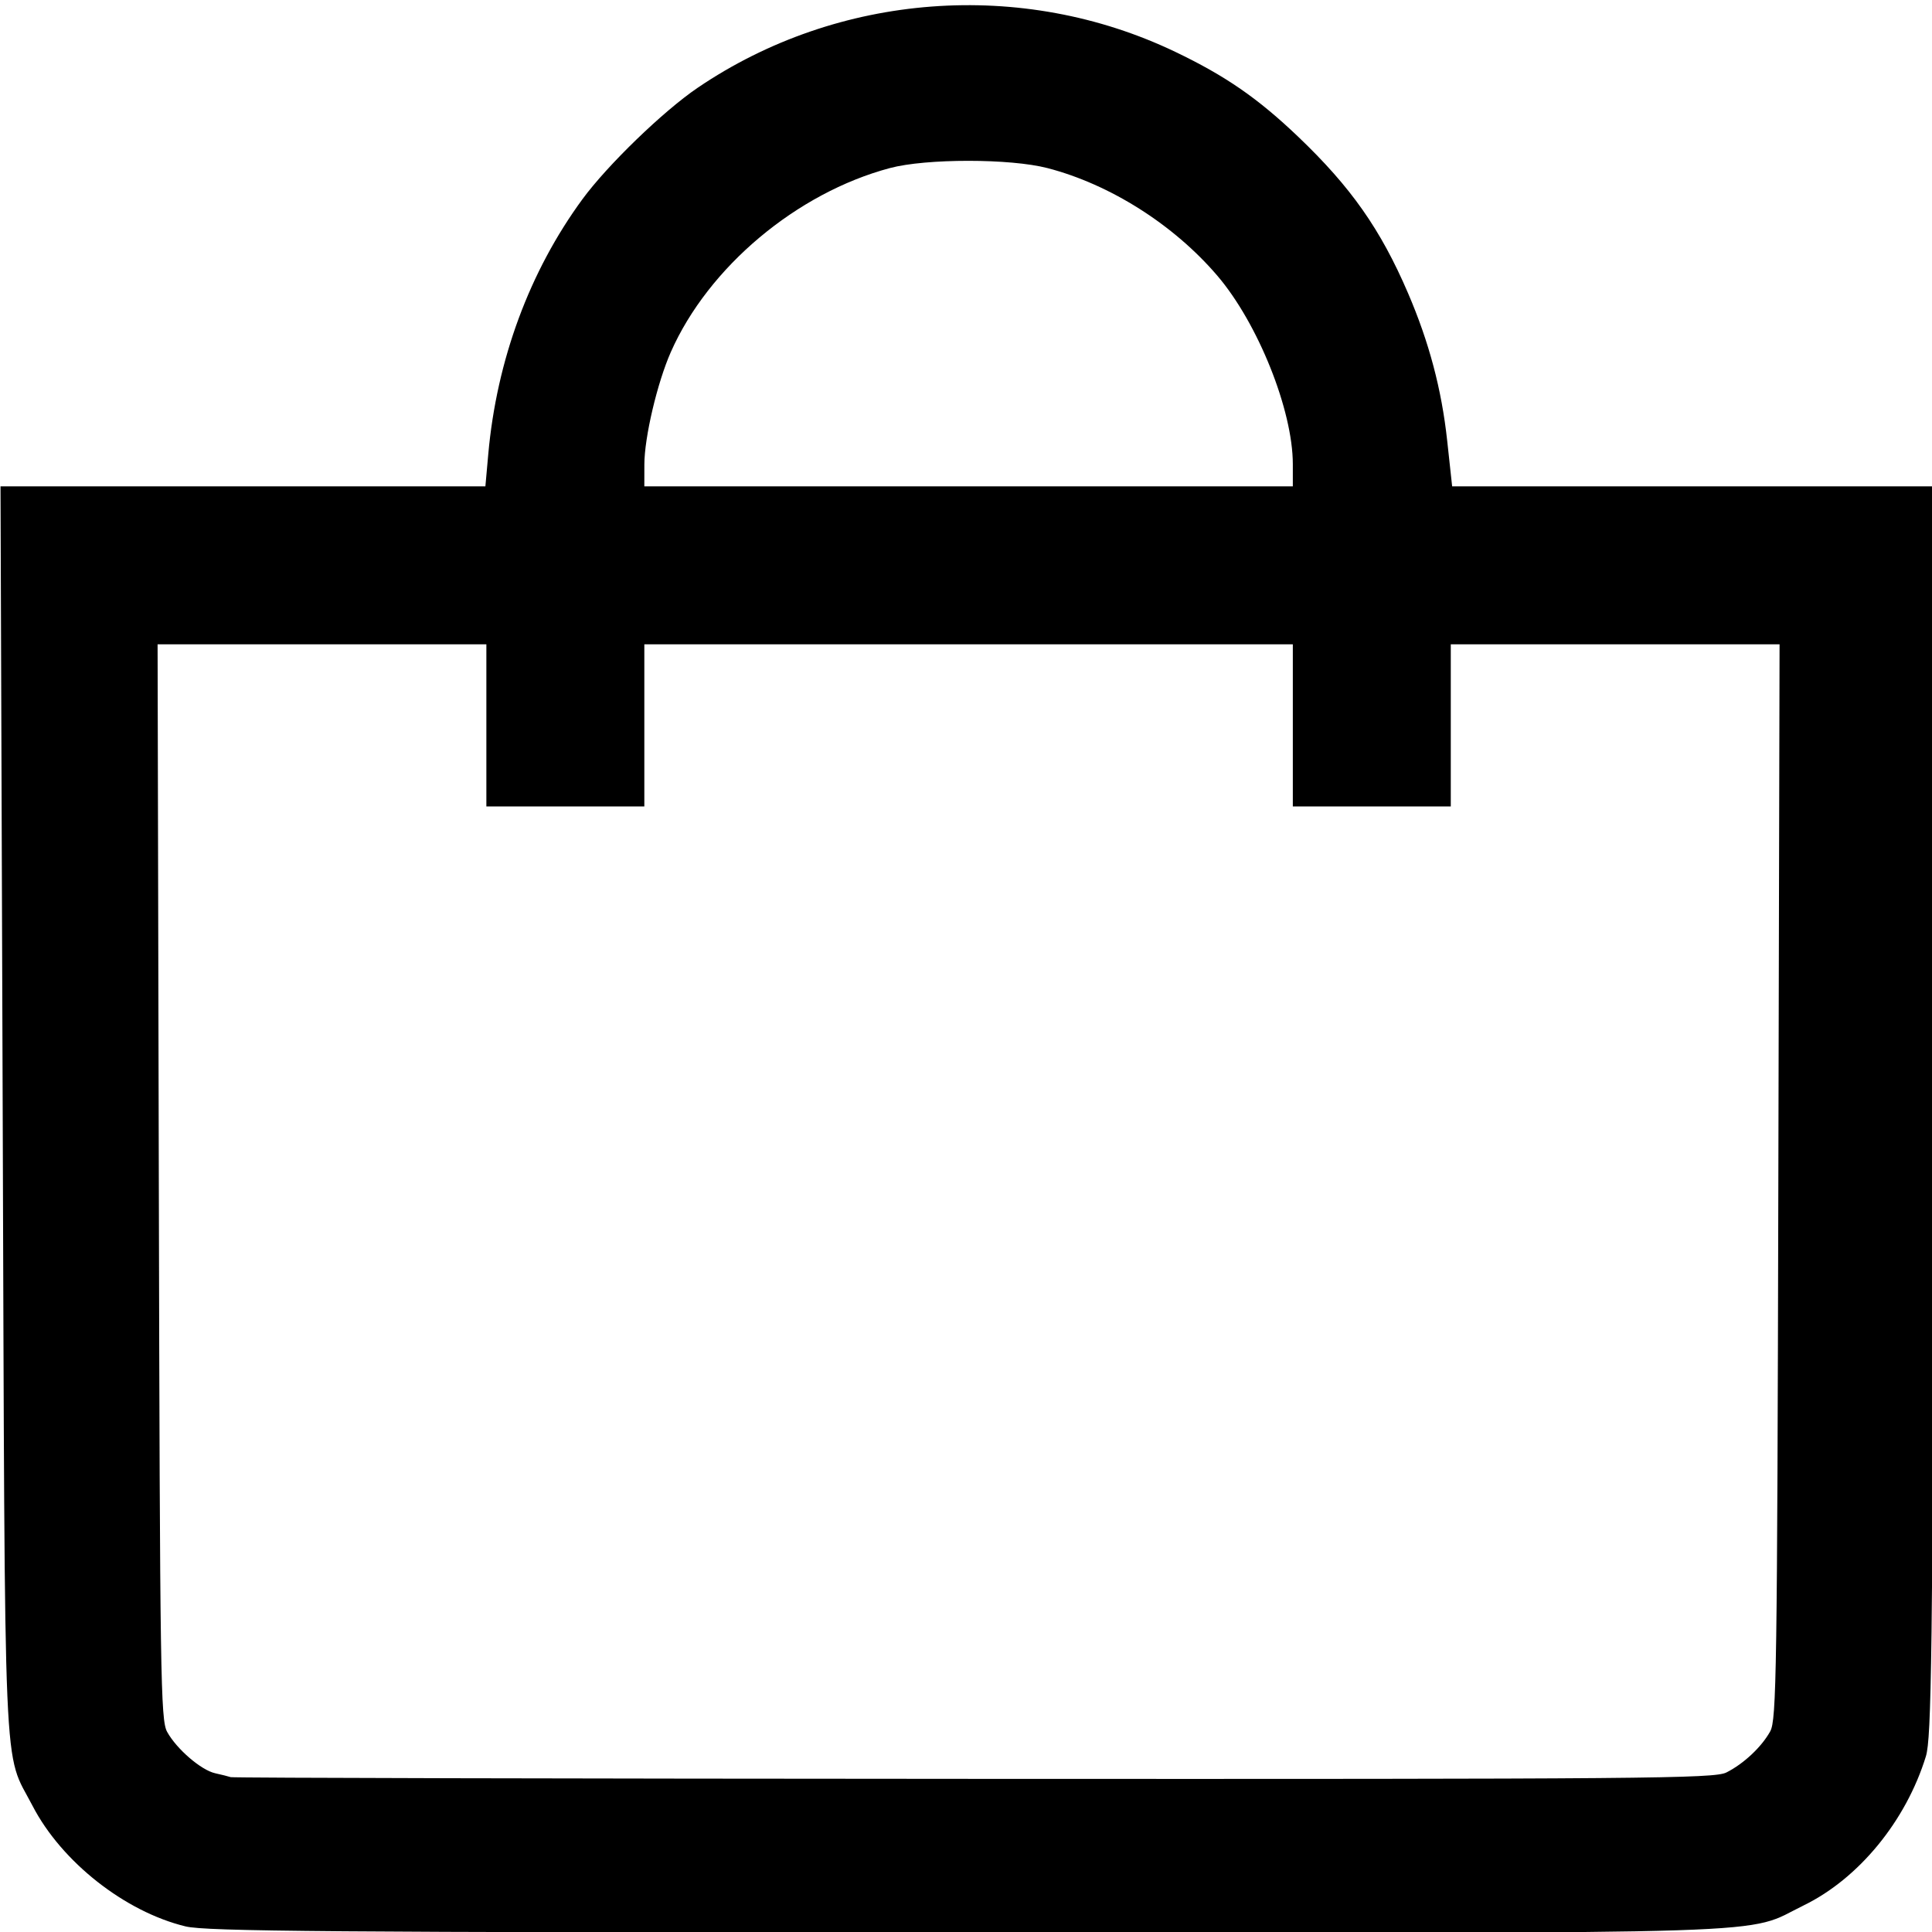 <?xml version="1.0" encoding="UTF-8" standalone="no"?>
<svg
   viewBox="0 0 24 24"
   width="512"
   height="512"
   version="1.1"
   id="svg1"
   sodipodi:docname="shopping-bag.svg"
   inkscape:version="1.3 (0e150ed6c4, 2023-07-21)"
   xmlns:inkscape="http://www.inkscape.org/namespaces/inkscape"
   xmlns:sodipodi="http://sodipodi.sourceforge.net/DTD/sodipodi-0.dtd"
   xmlns="http://www.w3.org/2000/svg"
   xmlns:svg="http://www.w3.org/2000/svg">
  <defs
     id="defs1" />
  <sodipodi:namedview
     id="namedview1"
     pagecolor="#ffffff"
     bordercolor="#000000"
     borderopacity="0.25"
     inkscape:showpageshadow="2"
     inkscape:pageopacity="0.0"
     inkscape:pagecheckerboard="0"
     inkscape:deskcolor="#d1d1d1"
     inkscape:zoom="0.91015625"
     inkscape:cx="256"
     inkscape:cy="254.35193"
     inkscape:window-width="1360"
     inkscape:window-height="745"
     inkscape:window-x="-8"
     inkscape:window-y="-8"
     inkscape:window-maximized="1"
     inkscape:current-layer="svg1" />
  <path
     style="fill:#000000;stroke-width:75.623"
     d="M 49.052,509.161 C 33.023,505.281 16.289,492.103 8.62,477.323 0.742,462.138 1.35,476.256 0.712,293.631 L 0.136,128.549 H 64.213 128.291 l 0.762,-8.515 c 2.223,-24.833 10.888,-48.29 24.896,-67.392 6.597,-8.997 21.349,-23.264 30.434,-29.433 37.14,-25.221 85.765,-28.883 126.246,-9.507 13.284,6.358 21.827,12.26 32.502,22.45 13.938,13.306 21.765,24.45 29.012,41.307 5.575,12.967 8.885,25.437 10.358,39.019 l 1.309,12.071 h 64.019 64.019 l -0.567,165.082 c -0.496,144.31 -0.78,165.773 -2.256,170.575 -5.243,17.053 -17.715,32.276 -32.264,39.381 -16.1,7.863 0.409,7.324 -221.266,7.222 C 86.878,510.733 54.475,510.474 49.052,509.161 Z M 456.295,468.475 c 4.578,-2.309 9.294,-6.733 11.58,-10.862 1.669,-3.015 1.852,-15.398 2.149,-145.305 l 0.325,-142.009 h -43.449 -43.449 v 21.425 21.425 H 362.575 341.7 V 191.725 170.3 H 256 170.3 v 21.425 21.425 H 149.425 128.549 V 191.725 170.3 H 85.1 41.651 l 0.325,142.009 c 0.3,131.18 0.467,142.268 2.191,145.416 2.482,4.531 8.983,10.134 12.711,10.956 1.651,0.364 3.496,0.826 4.1,1.028 0.604,0.202 89.007,0.406 196.449,0.453 177.71,0.079 195.668,-0.073 198.867,-1.687 z M 341.7,122.682 c 0,-14.265 -9.225,-37.277 -19.982,-49.847 -11.527,-13.47 -28.318,-24.105 -44.842,-28.402 -9.858,-2.564 -32.097,-2.568 -41.688,-0.007 -24.62,6.572 -47.952,26.165 -57.873,48.596 -3.6,8.139 -6.998,22.57 -7.007,29.759 l -0.008,5.768 H 256 341.7 Z"
     id="path1"
     transform="scale(0.047)" />
</svg>
